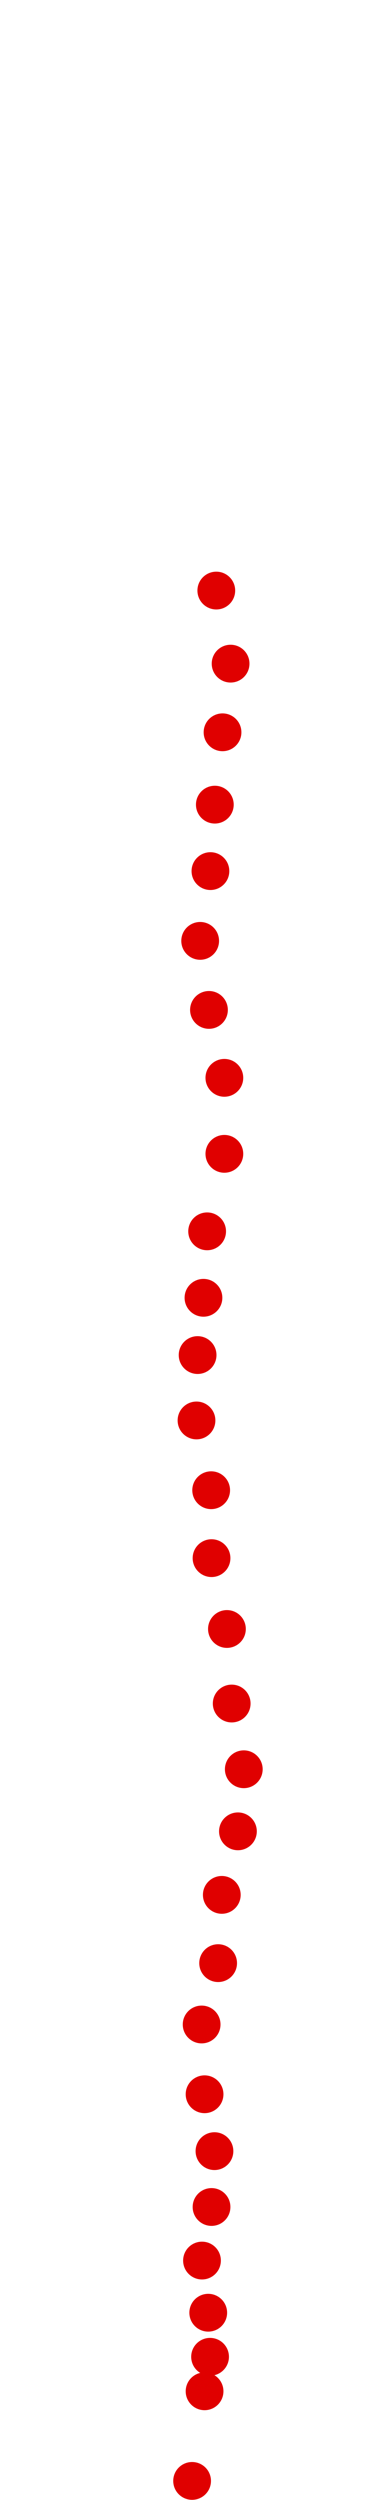 <?xml version="1.0" encoding="UTF-8"?>
<!-- Created with Inkscape (http://www.inkscape.org/) -->
<svg width="100" height="650" version="1.1" viewBox="0 0 100 650" xmlns="http://www.w3.org/2000/svg" xmlns:cc="http://creativecommons.org/ns#" xmlns:dc="http://purl.org/dc/elements/1.1/" xmlns:rdf="http://www.w3.org/1999/02/22-rdf-syntax-ns#">
 <g transform="translate(27.4 -57.252)" fill="#e00000">
  <circle cx="22.627" cy="702.29" r="4.915"/>
  <circle cx="25.873" cy="678.99" r="4.915"/>
  <circle cx="27.305" cy="670.02" r="4.915"/>
  <circle cx="26.827" cy="658.56" r="4.915"/>
  <circle cx="25.204" cy="645" r="4.915"/>
  <circle cx="27.687" cy="631.07" r="4.915"/>
  <circle cx="28.45" cy="616.55" r="4.915"/>
  <circle cx="25.873" cy="601.76" r="4.915"/>
  <circle cx="25.109" cy="583.62" r="4.915"/>
  <circle cx="29.405" cy="567.67" r="4.915"/>
  <circle cx="30.36" cy="549.92" r="4.915"/>
  <circle cx="34.561" cy="533.4" r="4.915"/>
  <circle cx="36.088" cy="517.26" r="4.915"/>
  <circle cx="32.938" cy="500.17" r="4.915"/>
  <circle cx="31.697" cy="480.79" r="4.915"/>
  <circle cx="27.687" cy="462.37" r="4.915"/>
  <circle cx="27.591" cy="444.71" r="4.915"/>
  <circle cx="23.772" cy="426.57" r="4.915"/>
  <circle cx="24.059" cy="409.57" r="4.915"/>
  <circle cx="25.586" cy="394.68" r="4.915"/>
  <circle cx="26.541" cy="377.4" r="4.915"/>
  <circle cx="31.028" cy="357.25" r="4.915"/>
  <circle cx="31.028" cy="337.49" r="4.915"/>
  <circle cx="27.018" cy="319.83" r="4.915"/>
  <circle cx="24.727" cy="301.88" r="4.915"/>
  <circle cx="27.4" cy="283.74" r="4.915"/>
  <circle cx="28.546" cy="266.46" r="4.915"/>
  <circle cx="30.551" cy="247.65" r="4.915"/>
  <circle cx="32.651" cy="229.8" r="4.915"/>
  <circle cx="28.928" cy="210.8" r="4.915"/>
 </g>
</svg>
